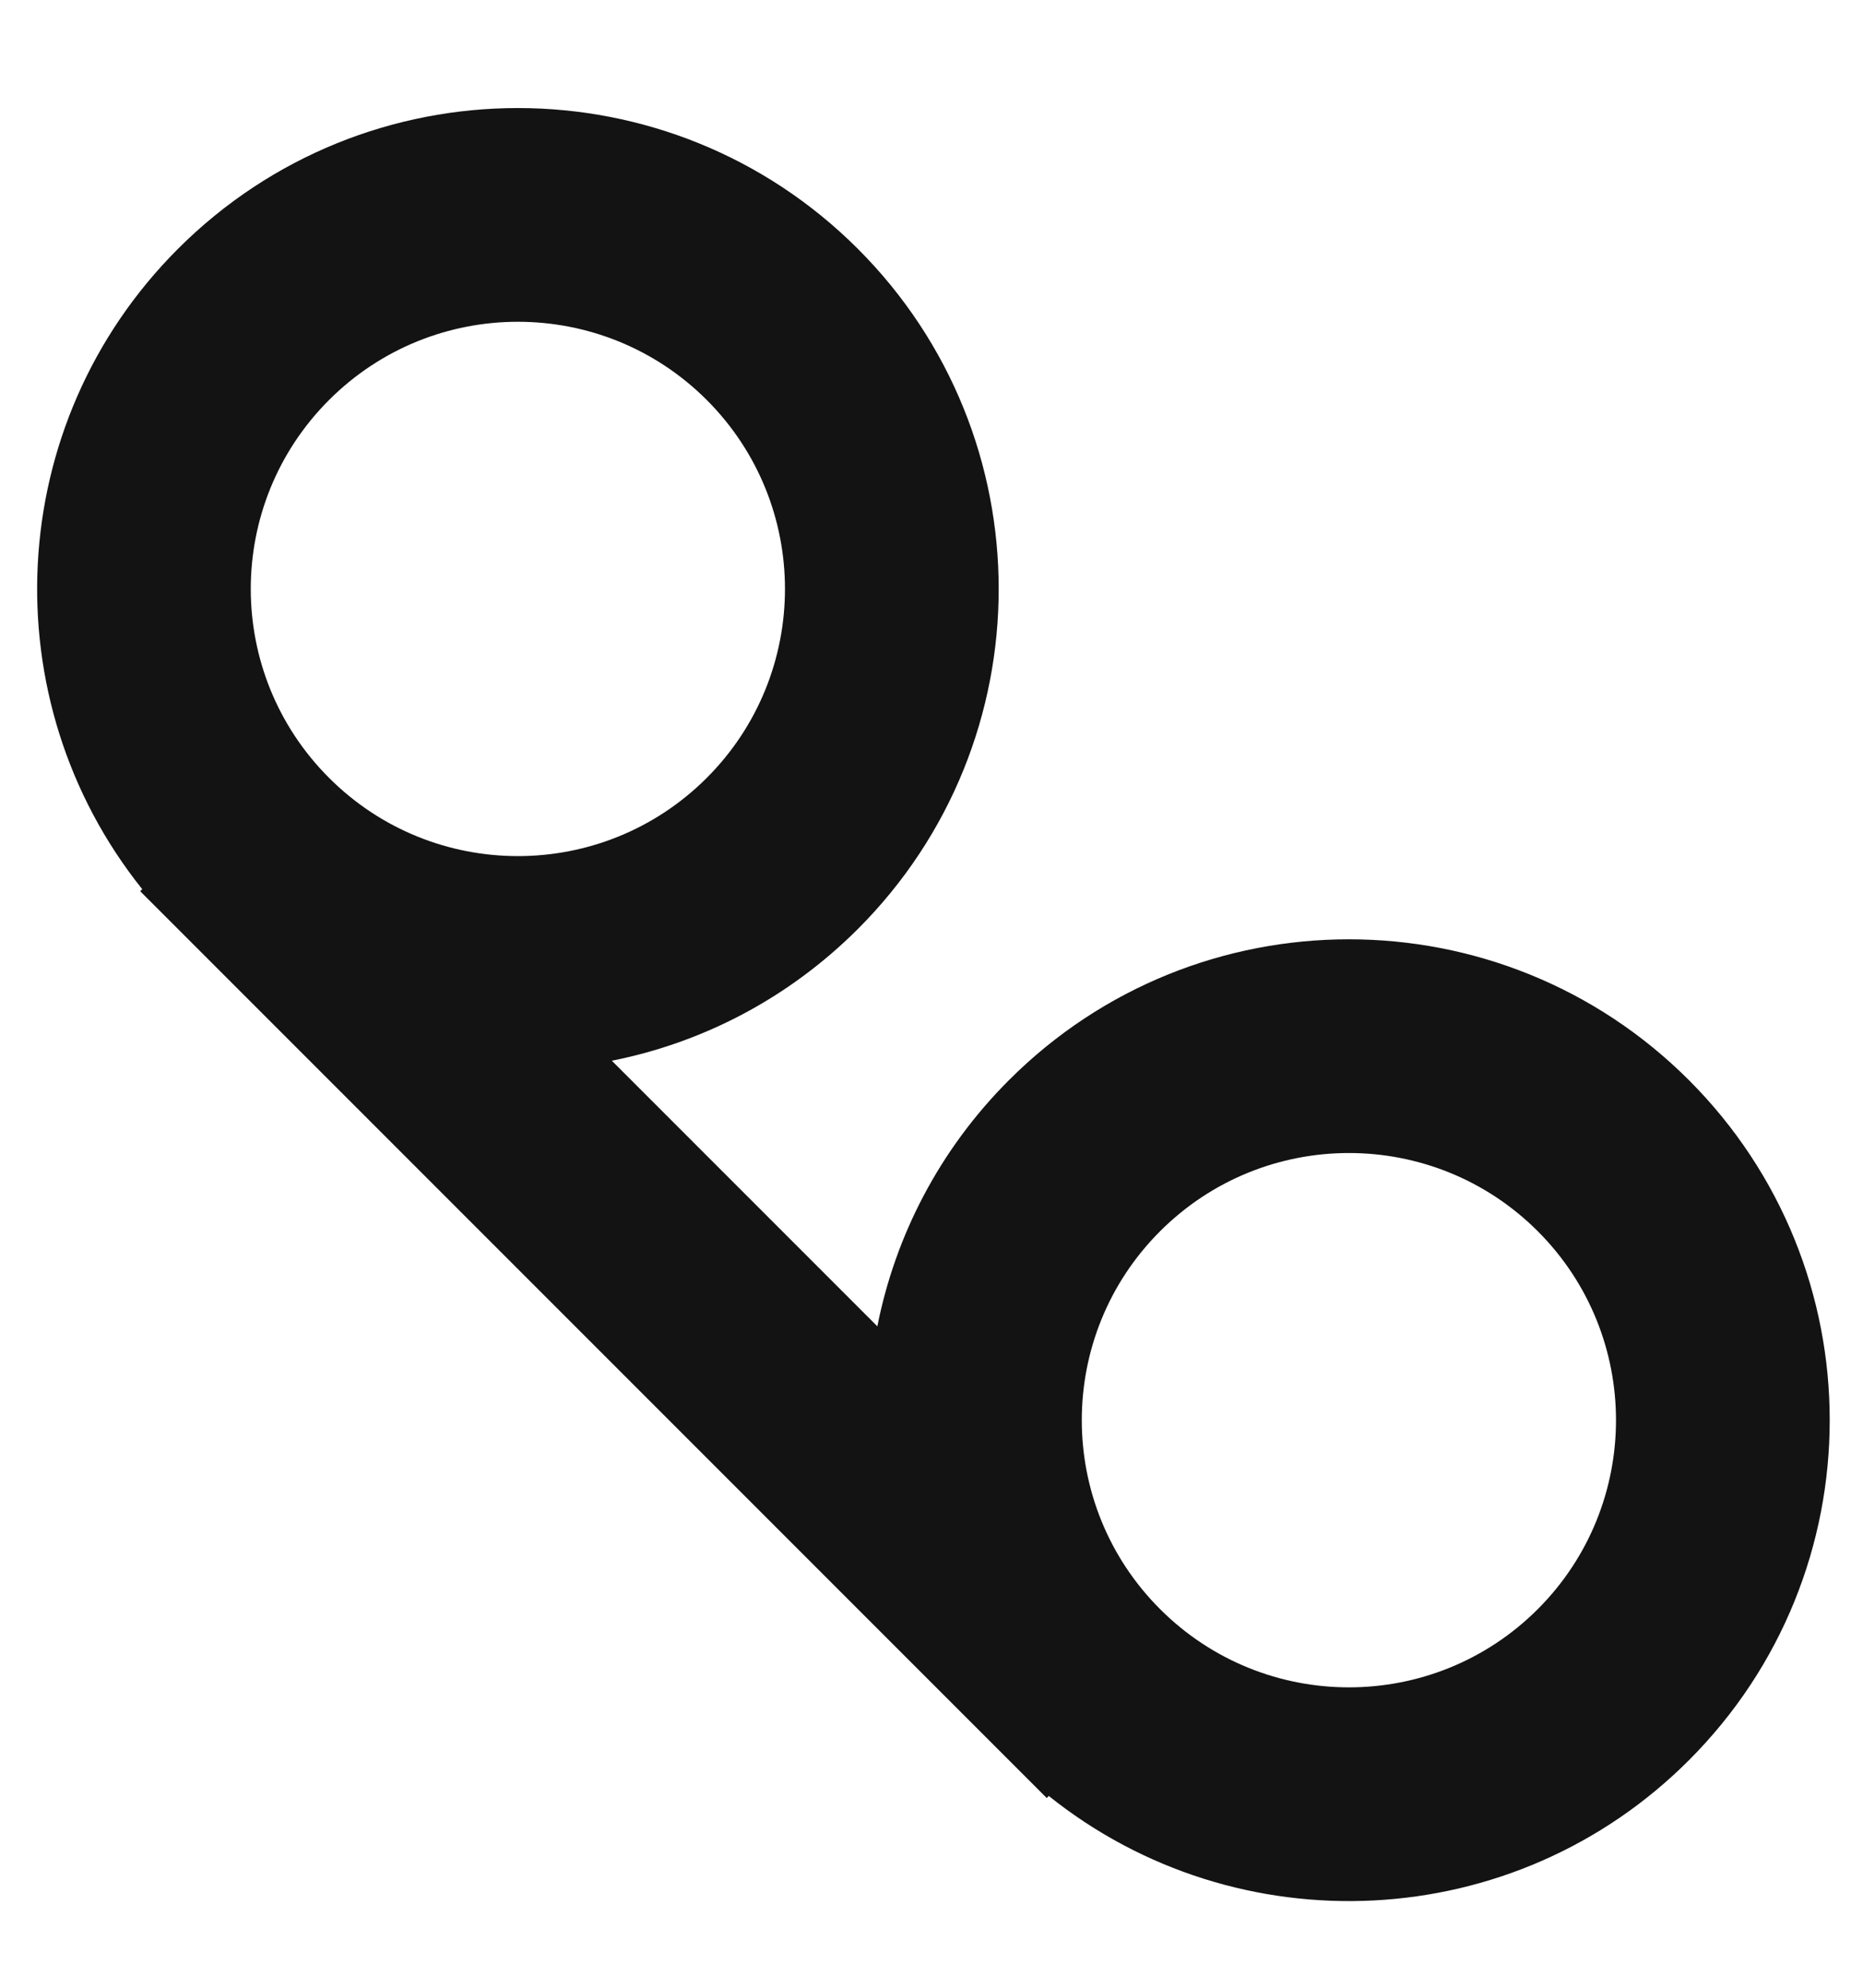 <svg width="15" height="16" viewBox="0 0 15 16" fill="none" xmlns="http://www.w3.org/2000/svg">
<path fill-rule="evenodd" clip-rule="evenodd" d="M1.433 2.003C2.944 0.492 5.395 0.492 6.907 2.003C8.419 3.515 8.419 5.966 6.907 7.478C6.344 8.04 5.652 8.394 4.926 8.538L7.064 10.676C7.208 9.95 7.561 9.257 8.124 8.694C9.635 7.183 12.086 7.183 13.598 8.694C15.11 10.206 15.11 12.657 13.598 14.169C12.189 15.578 9.964 15.673 8.444 14.456L8.428 14.473L8.124 14.169L1.433 7.478L1.129 7.174L1.145 7.157C-0.072 5.637 0.024 3.412 1.433 2.003ZM9.34 12.952C10.18 13.792 11.542 13.792 12.382 12.952C13.221 12.112 13.221 10.751 12.382 9.911C11.542 9.071 10.18 9.071 9.34 9.911C8.5 10.751 8.5 12.112 9.34 12.952ZM5.691 6.261C4.851 7.101 3.489 7.101 2.649 6.261C1.809 5.421 1.809 4.06 2.649 3.22C3.489 2.38 4.851 2.38 5.691 3.22C6.53 4.06 6.53 5.421 5.691 6.261Z" fill="#141313"/>
</svg>
